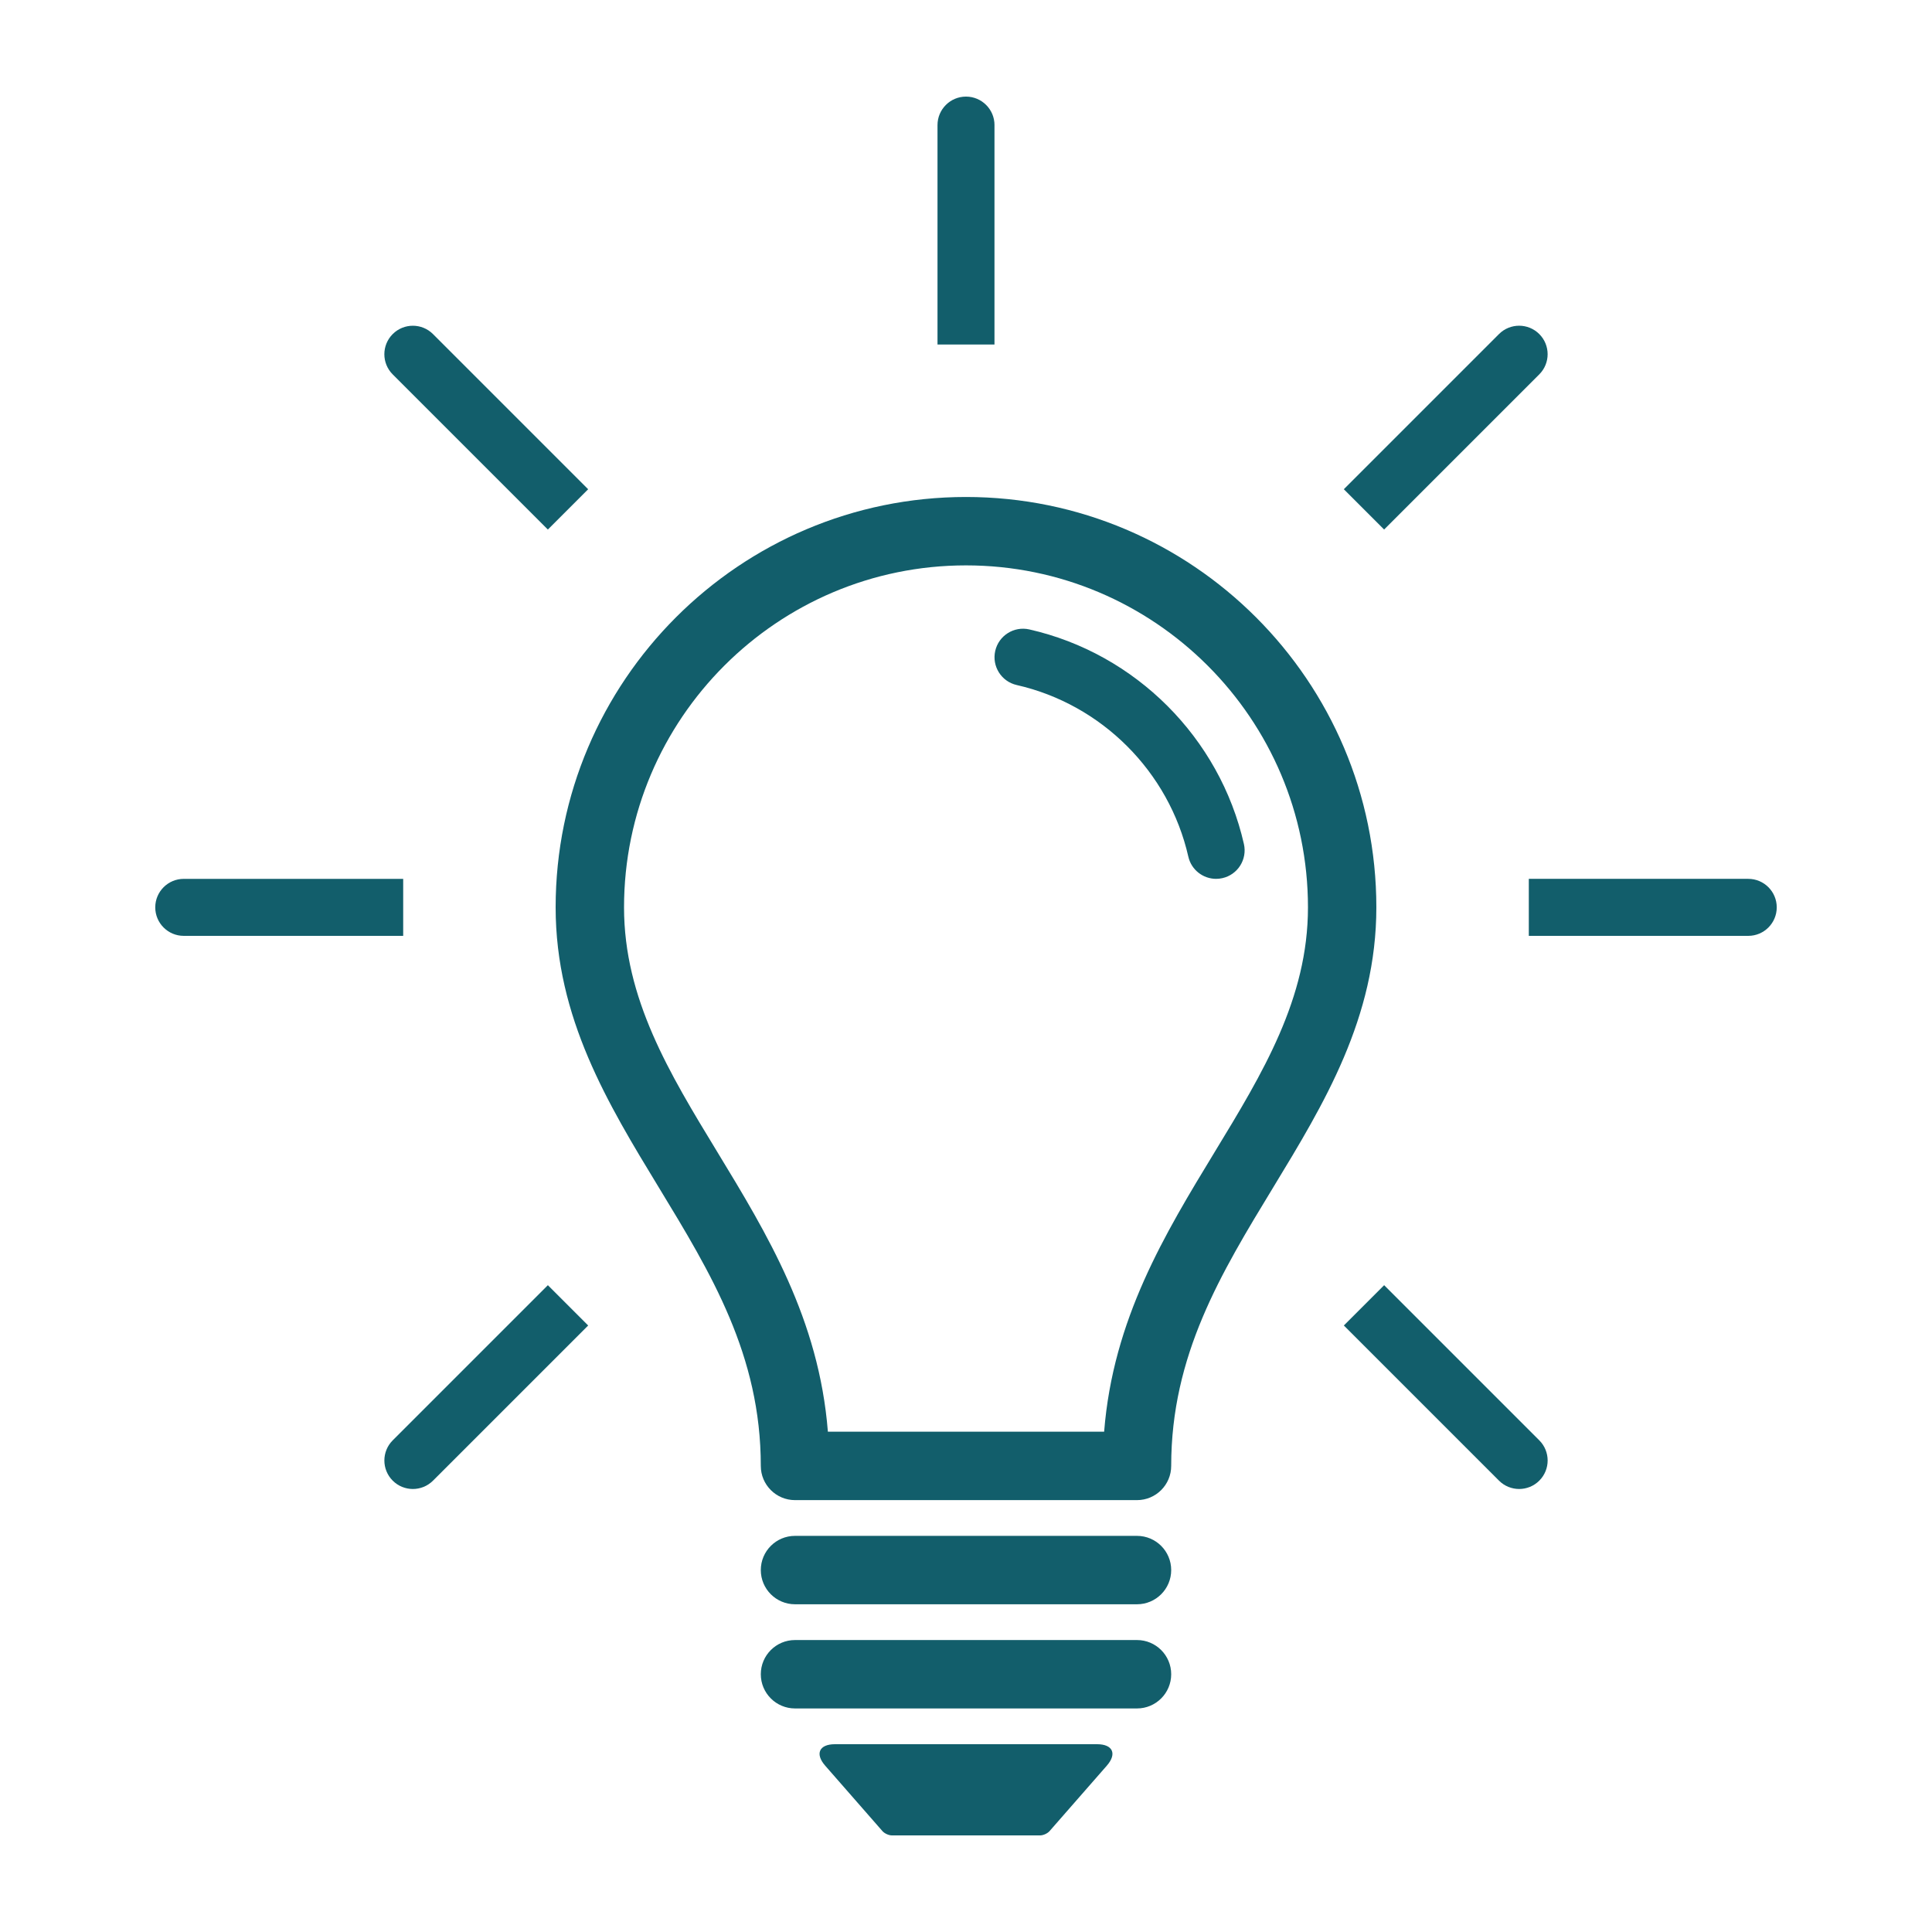 <?xml version="1.0" encoding="UTF-8" standalone="no"?>
<svg
   xmlns:dc="http://purl.org/dc/elements/1.1/"
   xmlns:cc="http://creativecommons.org/ns#"
   xmlns:rdf="http://www.w3.org/1999/02/22-rdf-syntax-ns#"
   xmlns:svg="http://www.w3.org/2000/svg"
   xmlns="http://www.w3.org/2000/svg"
   xmlns:sodipodi="http://sodipodi.sourceforge.net/DTD/sodipodi-0.dtd"
   xmlns:inkscape="http://www.inkscape.org/namespaces/inkscape"
   version="1.1"
   x="0px"
   y="0px"
   viewBox="0 0 100 100"
   enable-background="new 0 0 100 100"
   xml:space="preserve"
   id="svg26"
   sodipodi:docname="amoule.svg"
   inkscape:version="0.92.4 (5da689c313, 2019-01-14)"><defs
     id="defs30" /><sodipodi:namedview
     pagecolor="#ffffff"
     bordercolor="#666666"
     borderopacity="1"
     objecttolerance="10"
     gridtolerance="10"
     guidetolerance="10"
     inkscape:pageopacity="0"
     inkscape:pageshadow="2"
     inkscape:window-width="919"
     inkscape:window-height="480"
     id="namedview28"
     showgrid="false"
     inkscape:zoom="2.36"
     inkscape:cx="9.3220339"
     inkscape:cy="50"
     inkscape:window-x="0"
     inkscape:window-y="27"
     inkscape:window-maximized="0"
     inkscape:current-layer="svg26" /><g
     id="g1235"><path
       style="fill:#125e6b;fill-opacity:1"
       id="path2"
       d="m 34.093,61.451 c 2.719,4.471 5.286,8.694 5.286,14.424 0,0.978 0.793,1.771 1.771,1.771 h 17.7 c 0.978,0 1.771,-0.792 1.771,-1.771 0,-5.729 2.567,-9.953 5.286,-14.424 2.622,-4.313 5.333,-8.772 5.333,-14.487 0,-11.711 -9.528,-21.24 -21.24,-21.24 -11.712,0 -21.24,9.529 -21.24,21.24 0,5.715 2.711,10.175 5.333,14.487 z M 50,29.264 c 9.76,0 17.7,7.94 17.7,17.7 0,4.723 -2.34,8.572 -4.818,12.647 -2.596,4.27 -5.271,8.67 -5.732,14.493 H 42.851 C 42.39,68.281 39.714,63.88 37.119,59.611 34.64,55.537 32.3,51.688 32.3,46.964 c 0,-9.759 7.94,-17.7 17.7,-17.7 z"
       inkscape:connector-curvature="0" /><path
       style="fill:#125e6b;fill-opacity:1"
       id="path4"
       d="m 41.15,83.037 h 17.7 c 0.978,0 1.771,-0.792 1.771,-1.771 0,-0.978 -0.793,-1.77 -1.771,-1.77 h -17.7 c -0.978,0 -1.771,0.792 -1.771,1.77 0,0.979 0.793,1.771 1.771,1.771 z"
       inkscape:connector-curvature="0" /><path
       style="fill:#125e6b;fill-opacity:1"
       id="path6"
       d="m 41.15,88.429 h 17.7 c 0.978,0 1.771,-0.792 1.771,-1.771 0,-0.978 -0.793,-1.77 -1.771,-1.77 h -17.7 c -0.978,0 -1.771,0.792 -1.771,1.77 0,0.978 0.793,1.771 1.771,1.771 z"
       inkscape:connector-curvature="0" /><path
       style="fill:#125e6b;fill-opacity:1"
       id="path8"
       d="m 54.325,94.778 2.964,-3.388 c 0.536,-0.613 0.311,-1.11 -0.504,-1.11 h -13.57 c -0.814,0 -1.04,0.497 -0.504,1.11 l 2.964,3.388 C 45.783,94.901 46.002,95 46.165,95 h 7.67 c 0.163,0 0.382,-0.099 0.49,-0.222 z"
       inkscape:connector-curvature="0" /><path
       style="fill:#125e6b;fill-opacity:1"
       id="path10"
       d="M 9.511,48.44 H 20.869 V 45.49 H 9.511 c -0.815,0 -1.475,0.661 -1.475,1.475 0,0.814 0.66,1.475 1.475,1.475 z"
       inkscape:connector-curvature="0" /><path
       style="fill:#125e6b;fill-opacity:1"
       id="path12"
       d="m 79.131,48.44 h 11.358 c 0.815,0 1.475,-0.661 1.475,-1.476 0,-0.814 -0.66,-1.475 -1.475,-1.475 H 79.131 Z"
       inkscape:connector-curvature="0" /><path
       style="fill:#125e6b;fill-opacity:1"
       id="path14"
       d="m 22.413,76.638 8.031,-8.031 -2.086,-2.086 -8.031,8.031 c -0.576,0.576 -0.576,1.51 0,2.086 0.576,0.576 1.51,0.576 2.086,0 z"
       inkscape:connector-curvature="0" /><path
       style="fill:#125e6b;fill-opacity:1"
       id="path16"
       d="m 79.673,19.377 c 0.576,-0.576 0.576,-1.51 0,-2.086 -0.576,-0.576 -1.51,-0.576 -2.086,0 l -8.031,8.031 2.086,2.086 z"
       inkscape:connector-curvature="0" /><path
       style="fill:#125e6b;fill-opacity:1"
       id="path18"
       d="M 51.475,6.475 C 51.475,5.661 50.814,5 50,5 49.186,5 48.525,5.661 48.525,6.475 v 11.358 h 2.949 V 6.475 Z"
       inkscape:connector-curvature="0" /><path
       style="fill:#125e6b;fill-opacity:1"
       id="path20"
       d="m 28.357,27.409 2.086,-2.086 -8.031,-8.031 c -0.576,-0.576 -1.51,-0.576 -2.086,0 -0.576,0.576 -0.576,1.51 0,2.086 z"
       inkscape:connector-curvature="0" /><path
       style="fill:#125e6b;fill-opacity:1"
       id="path22"
       d="m 71.643,66.521 -2.086,2.086 8.031,8.031 c 0.576,0.576 1.51,0.576 2.086,0 0.576,-0.576 0.576,-1.51 0,-2.086 z"
       inkscape:connector-curvature="0" /><path
       style="fill:#125e6b;fill-opacity:1"
       id="path24"
       d="m 52.625,35.457 c 4.398,0.999 7.885,4.486 8.883,8.884 0.155,0.684 0.764,1.148 1.437,1.148 0.108,0 0.218,-0.012 0.328,-0.037 0.794,-0.18 1.292,-0.97 1.112,-1.765 -1.249,-5.5 -5.608,-9.86 -11.107,-11.108 -0.795,-0.18 -1.584,0.317 -1.765,1.112 -0.181,0.795 0.317,1.585 1.112,1.766 z"
       inkscape:connector-curvature="0" /></g></svg>